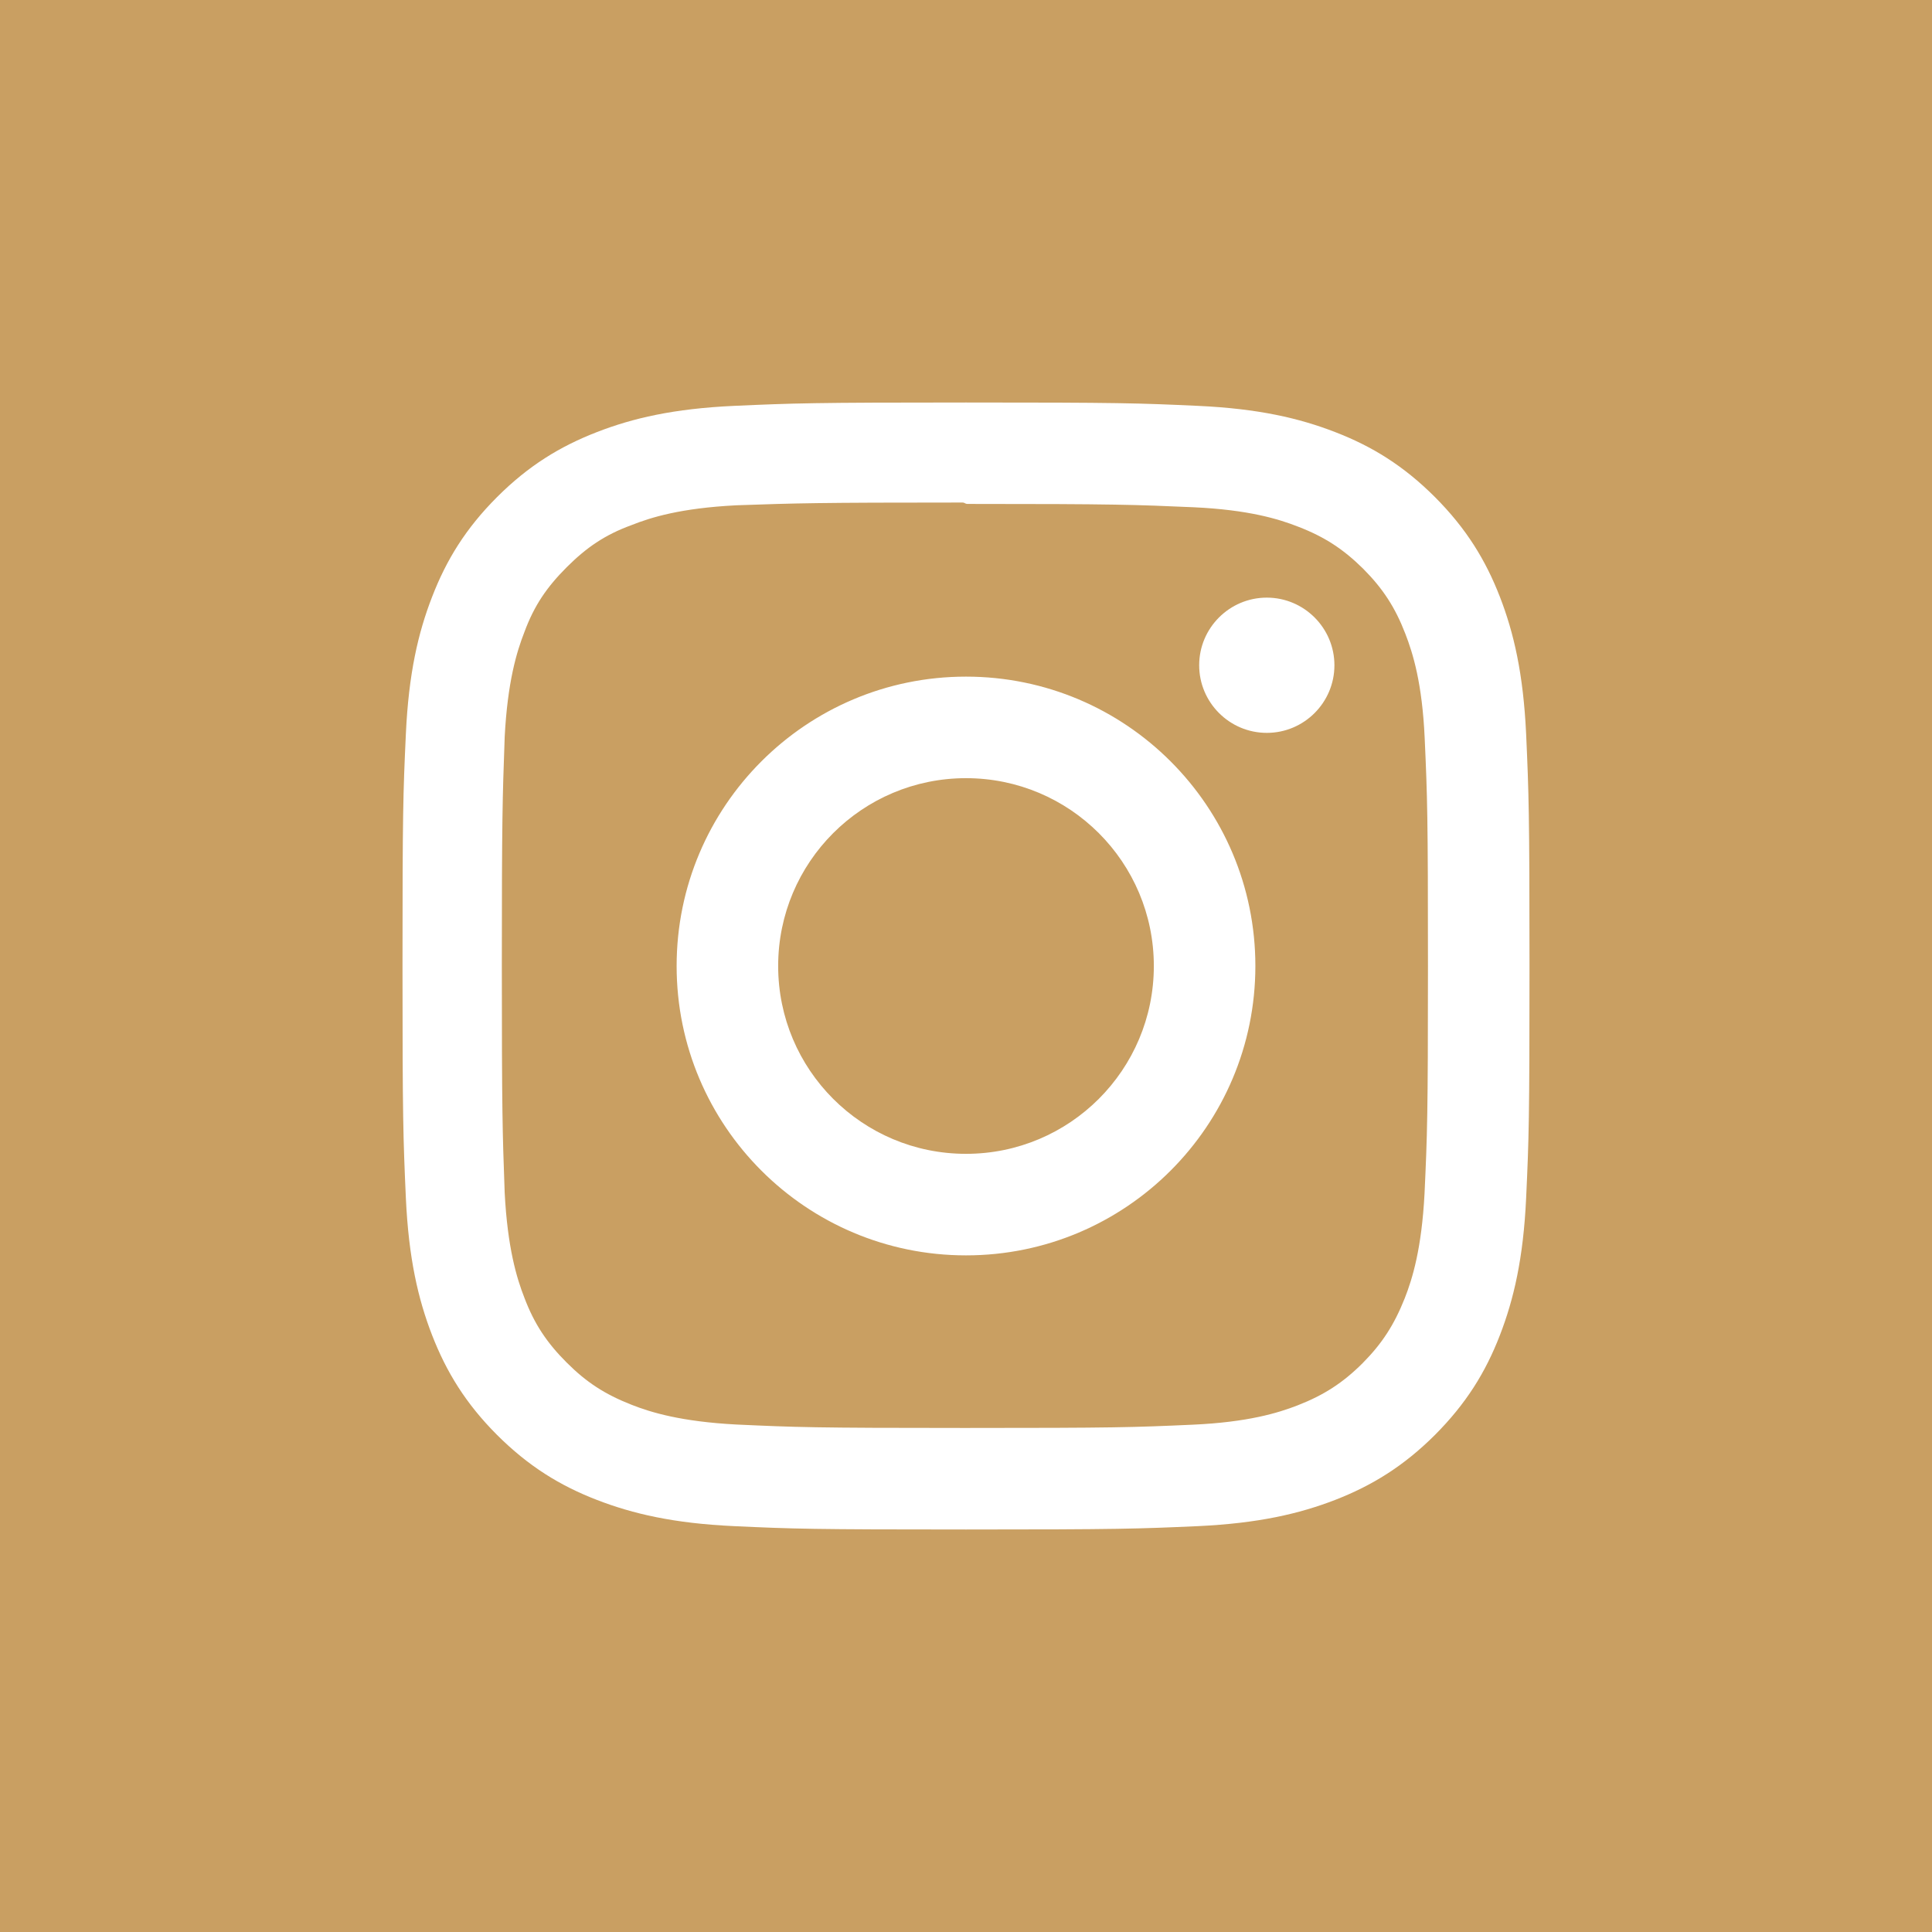 <svg width="36" height="36" viewBox="0 0 36 36" fill="none" xmlns="http://www.w3.org/2000/svg">
<path fill-rule="evenodd" clip-rule="evenodd" d="M36 0H0V36H36V0ZM18 7.5C15.148 7.5 14.791 7.513 13.671 7.563C12.553 7.615 11.792 7.791 11.123 8.051C10.432 8.319 9.846 8.679 9.262 9.262C8.679 9.846 8.318 10.431 8.051 11.123C7.791 11.792 7.615 12.553 7.563 13.671C7.511 14.791 7.5 15.148 7.5 18C7.5 20.852 7.513 21.209 7.563 22.329C7.615 23.446 7.791 24.208 8.051 24.878C8.319 25.567 8.679 26.154 9.262 26.738C9.846 27.32 10.431 27.682 11.123 27.949C11.793 28.208 12.554 28.385 13.671 28.437C14.791 28.489 15.148 28.5 18 28.5C20.852 28.5 21.209 28.487 22.329 28.437C23.446 28.384 24.208 28.208 24.878 27.949C25.567 27.681 26.154 27.32 26.738 26.738C27.32 26.154 27.682 25.57 27.949 24.878C28.208 24.208 28.385 23.446 28.437 22.329C28.489 21.209 28.5 20.852 28.5 18C28.5 15.148 28.487 14.791 28.437 13.671C28.384 12.554 28.208 11.791 27.949 11.123C27.681 10.432 27.32 9.846 26.738 9.262C26.154 8.679 25.57 8.318 24.878 8.051C24.208 7.791 23.446 7.615 22.329 7.563C21.209 7.511 20.852 7.5 18 7.5ZM22.244 9.452C21.14 9.404 20.805 9.39 18.024 9.39C18.009 9.39 17.993 9.385 17.98 9.377C17.968 9.368 17.952 9.364 17.936 9.364C15.194 9.364 14.832 9.377 13.76 9.414H13.759L13.709 9.416C12.685 9.469 12.133 9.639 11.766 9.785C11.268 9.967 10.926 10.204 10.559 10.57C10.191 10.939 9.955 11.28 9.771 11.779C9.627 12.146 9.457 12.71 9.404 13.733L9.402 13.797C9.364 14.863 9.351 15.244 9.351 17.987C9.351 20.732 9.364 21.11 9.402 22.166L9.404 22.225C9.457 23.249 9.627 23.814 9.771 24.181C9.955 24.668 10.191 25.022 10.559 25.389C10.926 25.756 11.268 25.979 11.766 26.175C12.133 26.32 12.697 26.49 13.722 26.544C14.836 26.595 15.164 26.608 17.974 26.608C20.782 26.608 21.111 26.597 22.225 26.547C23.249 26.501 23.814 26.329 24.181 26.186C24.668 25.996 25.022 25.768 25.389 25.402C25.756 25.032 25.979 24.684 26.175 24.192C26.32 23.823 26.49 23.267 26.544 22.244C26.595 21.137 26.608 20.803 26.608 18C26.608 15.197 26.597 14.864 26.547 13.756C26.501 12.732 26.329 12.177 26.186 11.808C25.996 11.316 25.768 10.967 25.402 10.599C25.032 10.233 24.684 10.005 24.192 9.815C23.823 9.67 23.267 9.5 22.244 9.452ZM18 12.608C15.021 12.608 12.608 15.023 12.608 18C12.608 20.979 15.023 23.392 18 23.392C20.979 23.392 23.392 20.977 23.392 18C23.392 15.021 20.977 12.608 18 12.608ZM14.5 18C14.5 19.934 16.066 21.5 18 21.5C19.934 21.5 21.5 19.934 21.5 18C21.5 16.066 19.934 14.5 18 14.5C16.066 14.5 14.5 16.066 14.5 18ZM23.605 13.656C24.3 13.656 24.865 13.091 24.865 12.396C24.865 11.701 24.299 11.136 23.605 11.136C22.91 11.136 22.345 11.701 22.345 12.396C22.345 13.09 22.91 13.656 23.605 13.656Z" fill="#C99F62"/>
</svg>
